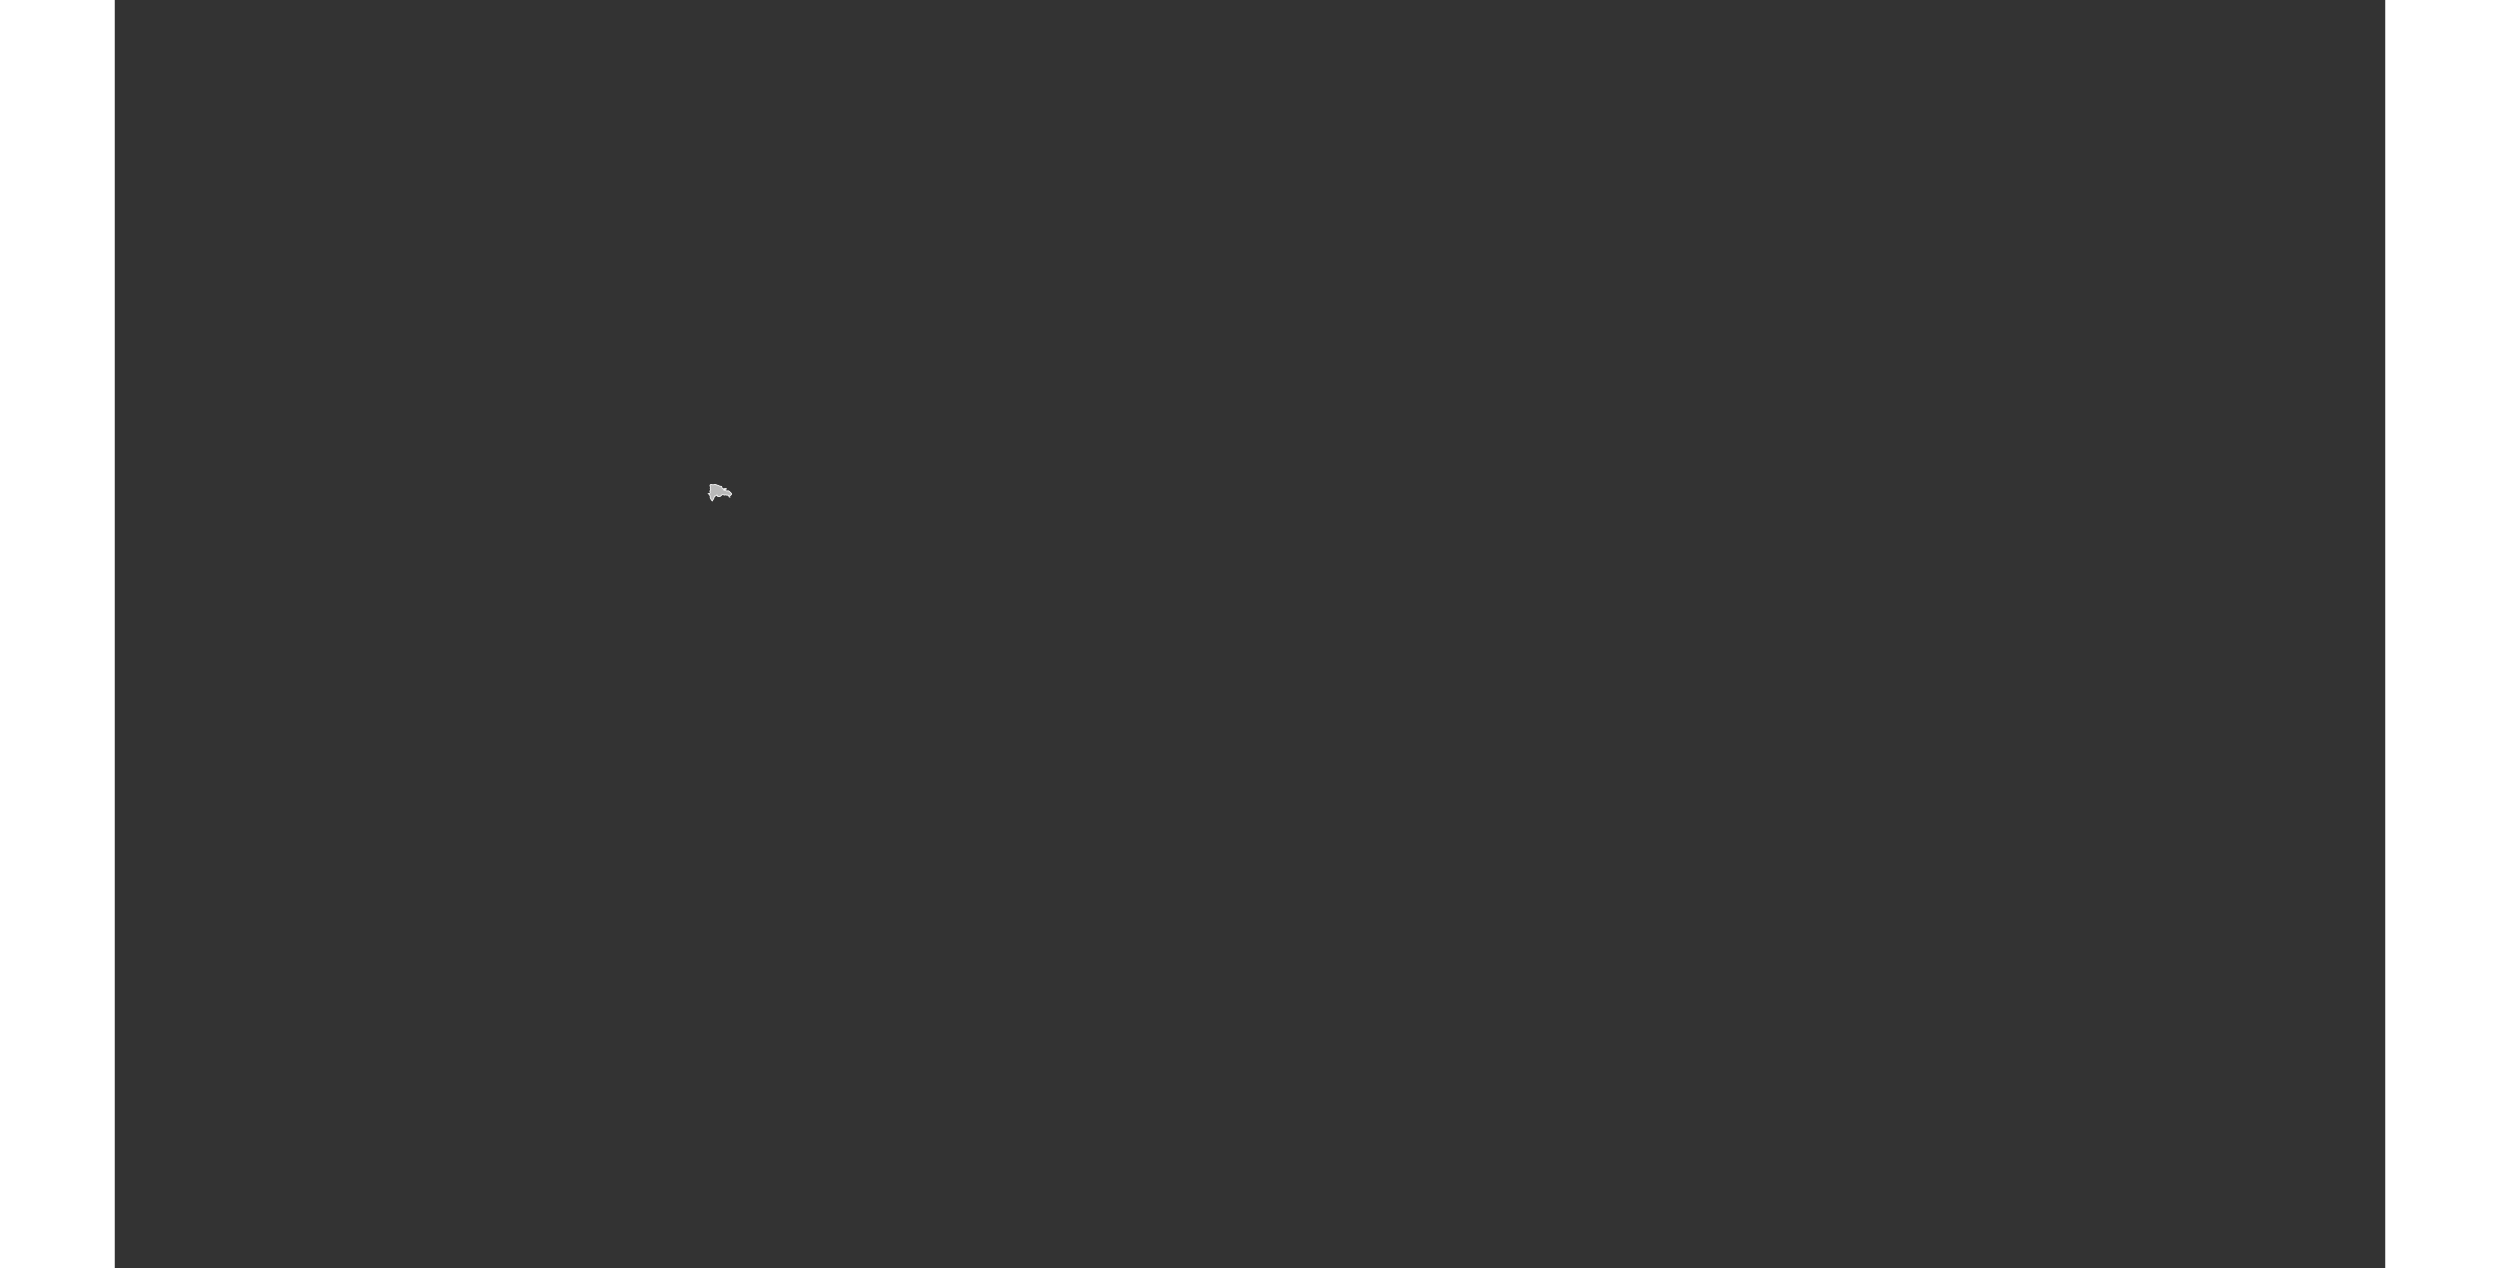 <?xml version="1.0" encoding="UTF-8" standalone="no"?>
<svg
   xmlns:dc="http://purl.org/dc/elements/1.1/"
   xmlns:cc="http://web.resource.org/cc/"
   xmlns:rdf="http://www.w3.org/1999/02/22-rdf-syntax-ns#"
   xmlns:svg="http://www.w3.org/2000/svg"
   xmlns="http://www.w3.org/2000/svg"
   xmlns:sodipodi="http://sodipodi.sourceforge.net/DTD/sodipodi-0.dtd"
   xmlns:inkscape="http://www.inkscape.org/namespaces/inkscape"
   viewBox="0 0 2752.766 1537.631"
   version="1.0"
   height="476.728"
   width="939.747"
   id="svg1926"
   sodipodi:version="0.32"
   inkscape:version="0.45.1"
   sodipodi:docname="BlankMap-World6.svg"
   sodipodi:docbase="/home/bennett/Desktop"
   inkscape:output_extension="org.inkscape.output.svg.inkscape">
  <rect x="0" y="0" width="2752.766" height="1537.631" fill="#333333" stroke="none"/>
  <sodipodi:namedview
     inkscape:window-height="590"
     inkscape:window-width="822"
     inkscape:pageshadow="2"
     inkscape:pageopacity="0.0"
     guidetolerance="10.0"
     gridtolerance="10.0"
     objecttolerance="10.0"
     borderopacity="1.0"
     bordercolor="#666666"
     pagecolor="#ffffff"
     id="base"
     inkscape:zoom="0.77893284"
     inkscape:cx="469.87363"
     inkscape:cy="238.3638"
     inkscape:window-x="178"
     inkscape:window-y="46"
     inkscape:current-layer="svg1926" />
  <defs
     id="defs1930" />
  <style
     type="text/css"
     id="style_css_sheet">
/*
 * Below are Cascading Style Sheet (CSS) definitions in use in this file,
 * which allow easily changing how countries are displayed.
 *
 */

/*
 * Circles around small countries
 *
 * Change opacity to 1 to display all circles.
 *
 */
.circle
{
   opacity:0;
   fill:#b9b9b9;
   fill-opacity:1;
   stroke:black;
   stroke-width:1;
   stroke-miterlimit:3.974;
   stroke-dasharray:none;
   stroke-opacity:1;
}

/*
 * Land
 */
.land
{
   fill: #b9b9b9;
   fill-opacity: 1;
   stroke: #ffffff;
   stroke-opacity: 1;
   stroke-width: 1;
   stroke-miterlimit: 3.974;
   stroke-dasharray: none;
}

/*
 * Additional style rules
 *
 * The following are examples of colouring countries.  You can substitute these with your own styles to colour the countries on the map.
 *
 * Color a few countries:
 *
 * .gb, .au, .nc
 * {
 *    fill:       #ff0000;
 * }
 *
 * Color a few small country circles (and the countries):
 *
 * .ms, .ky
 * {
 *    opacity:    1;
 *    fill:       #ff0000;
 * }
 *
 */

/*
 * Antarctica
 */

.aq
{
   fill:#e6e6e6;
}

/*
 * Sea
 */

.ocean
{
   opacity: 1;
   color: #000000;
   fill:white;
   fill-opacity:1;
   fill-rule:nonzero;
   stroke:#000000;
   stroke-width:0.5;
   stroke-linecap:butt;
   stroke-linejoin:miter;
   marker:none;
   marker-start:none;
   marker-mid:none;
   marker-end:none;
   stroke-miterlimit:1;
   stroke-dasharray:none;
   stroke-dashoffset:0;
   stroke-opacity:1;
   visibility:visible;
   display:inline;
   overflow:visible;
}

.lake
{
   fill:#ffffff;
   fill-opacity:1;
   stroke:#ffffff;
   stroke-opacity:1;
   stroke-width:1;
   stroke-miterlimit:3.974;
   stroke-dasharray:none;
}
</style>
  
  
  
  
  
  
  
  
  
  
  
  
  
  
  
  
  
  
  
  
  
  
  
  
  
  
  
  
  
  
  
  
  
  <g
     class="land do"
     id="do">
    <path
       d="M 721.735,603.501 C 721.978,602.84 722.177,601.572 721.659,600.88 C 721.212,600.283 720.485,599.071 719.94,598.606 C 720.93,598.658 723.001,597.101 721.754,596.024 C 720.551,594.986 723.636,594.362 722.171,592.961 C 721.692,592.503 722.107,591.457 722.18,590.989 C 722.319,590.096 721.374,589.154 721.705,588.311 C 722.472,586.356 724.745,588.221 725.913,587.737 C 726.875,587.341 727.862,587.115 728.941,587.645 C 730.014,588.173 731.034,588.25 732.054,588.721 C 732.992,589.154 733.513,589.583 734.552,589.606 C 735.61,589.63 735.744,589.429 736.011,590.604 C 736.489,592.707 737.459,592.96 739.333,592.47 C 740.01,592.293 740.894,592.047 741.584,592.558 C 741.406,593.519 740.539,593.525 739.677,593.386 C 738.824,593.25 737.053,593.837 738.701,594.28 C 739.393,594.467 742.22,595.486 742.79,595.212 C 744.439,594.414 745.773,596.596 746.983,597.574 C 749.381,599.514 746.079,600.457 745.76,601.249 C 745.214,602.609 744.768,601.284 744.077,600.677 C 743.416,600.096 742.804,600.472 742.059,600.323 C 741.527,600.149 740.989,600.034 740.445,599.975 C 739.813,599.975 739.293,600.518 738.634,600.141 C 735.835,598.544 735.524,601.53 733.582,601.888 C 733.115,601.973 731.576,602.283 731.114,601.947 C 730.471,601.481 730.987,600.447 730.073,600.048 C 729.806,600.862 728.838,600.768 728.359,601.372 C 727.958,601.88 727.173,601.08 727.027,601.75 C 726.549,603.953 725.776,605.427 724.46,607.247 C 724.085,606.577 723.195,606.265 722.942,605.519 C 722.694,604.789 722.521,603.933 721.735,603.501"
       id="path3372" />
    <path
       d="M 746.147,602.926 C 745.615,602.864 745.107,602.697 744.624,602.422 C 745.1,602.304 745.908,602.284 746.147,602.926"
       id="path3374" />
  </g>
  
  
  
  
  
  
  
  
  
  
  
  
  
  
  
  
  
  
  
  
  
  
  
  
  
  
  
  
  
  
  
  
  
  
  
  
  
  
  
  
  
  
  
  
  
  
  
  
  
  
  
  
  
  
  
  
  
  
  
  
  
  
  
  
  
  
  
  
  
  
  
  
  
  
  
  
  
  
  
  
  
  
  
  
  
  
  
  
  
  
  
  
  
  
  
  
  
  
  
  
  
  
  
  
  
  
  
  
  
  
  
  
  
  
  
  
  
  
  
  
  
  
  
  
  
  
  
  
  
  
  
  
  
  
  
  
  
  
  
  
  
  
  
  
  
  
  
  
  
  
  
  
  
  
  
  
  
  
  
  
  
  
  
  
  
  
  
  
  
  
  
  
  
  
  
  
  
  
  
  
  
  
  
  
  
  
  
  
  
  
  
  
  
  
  
  
  
  
</svg>
